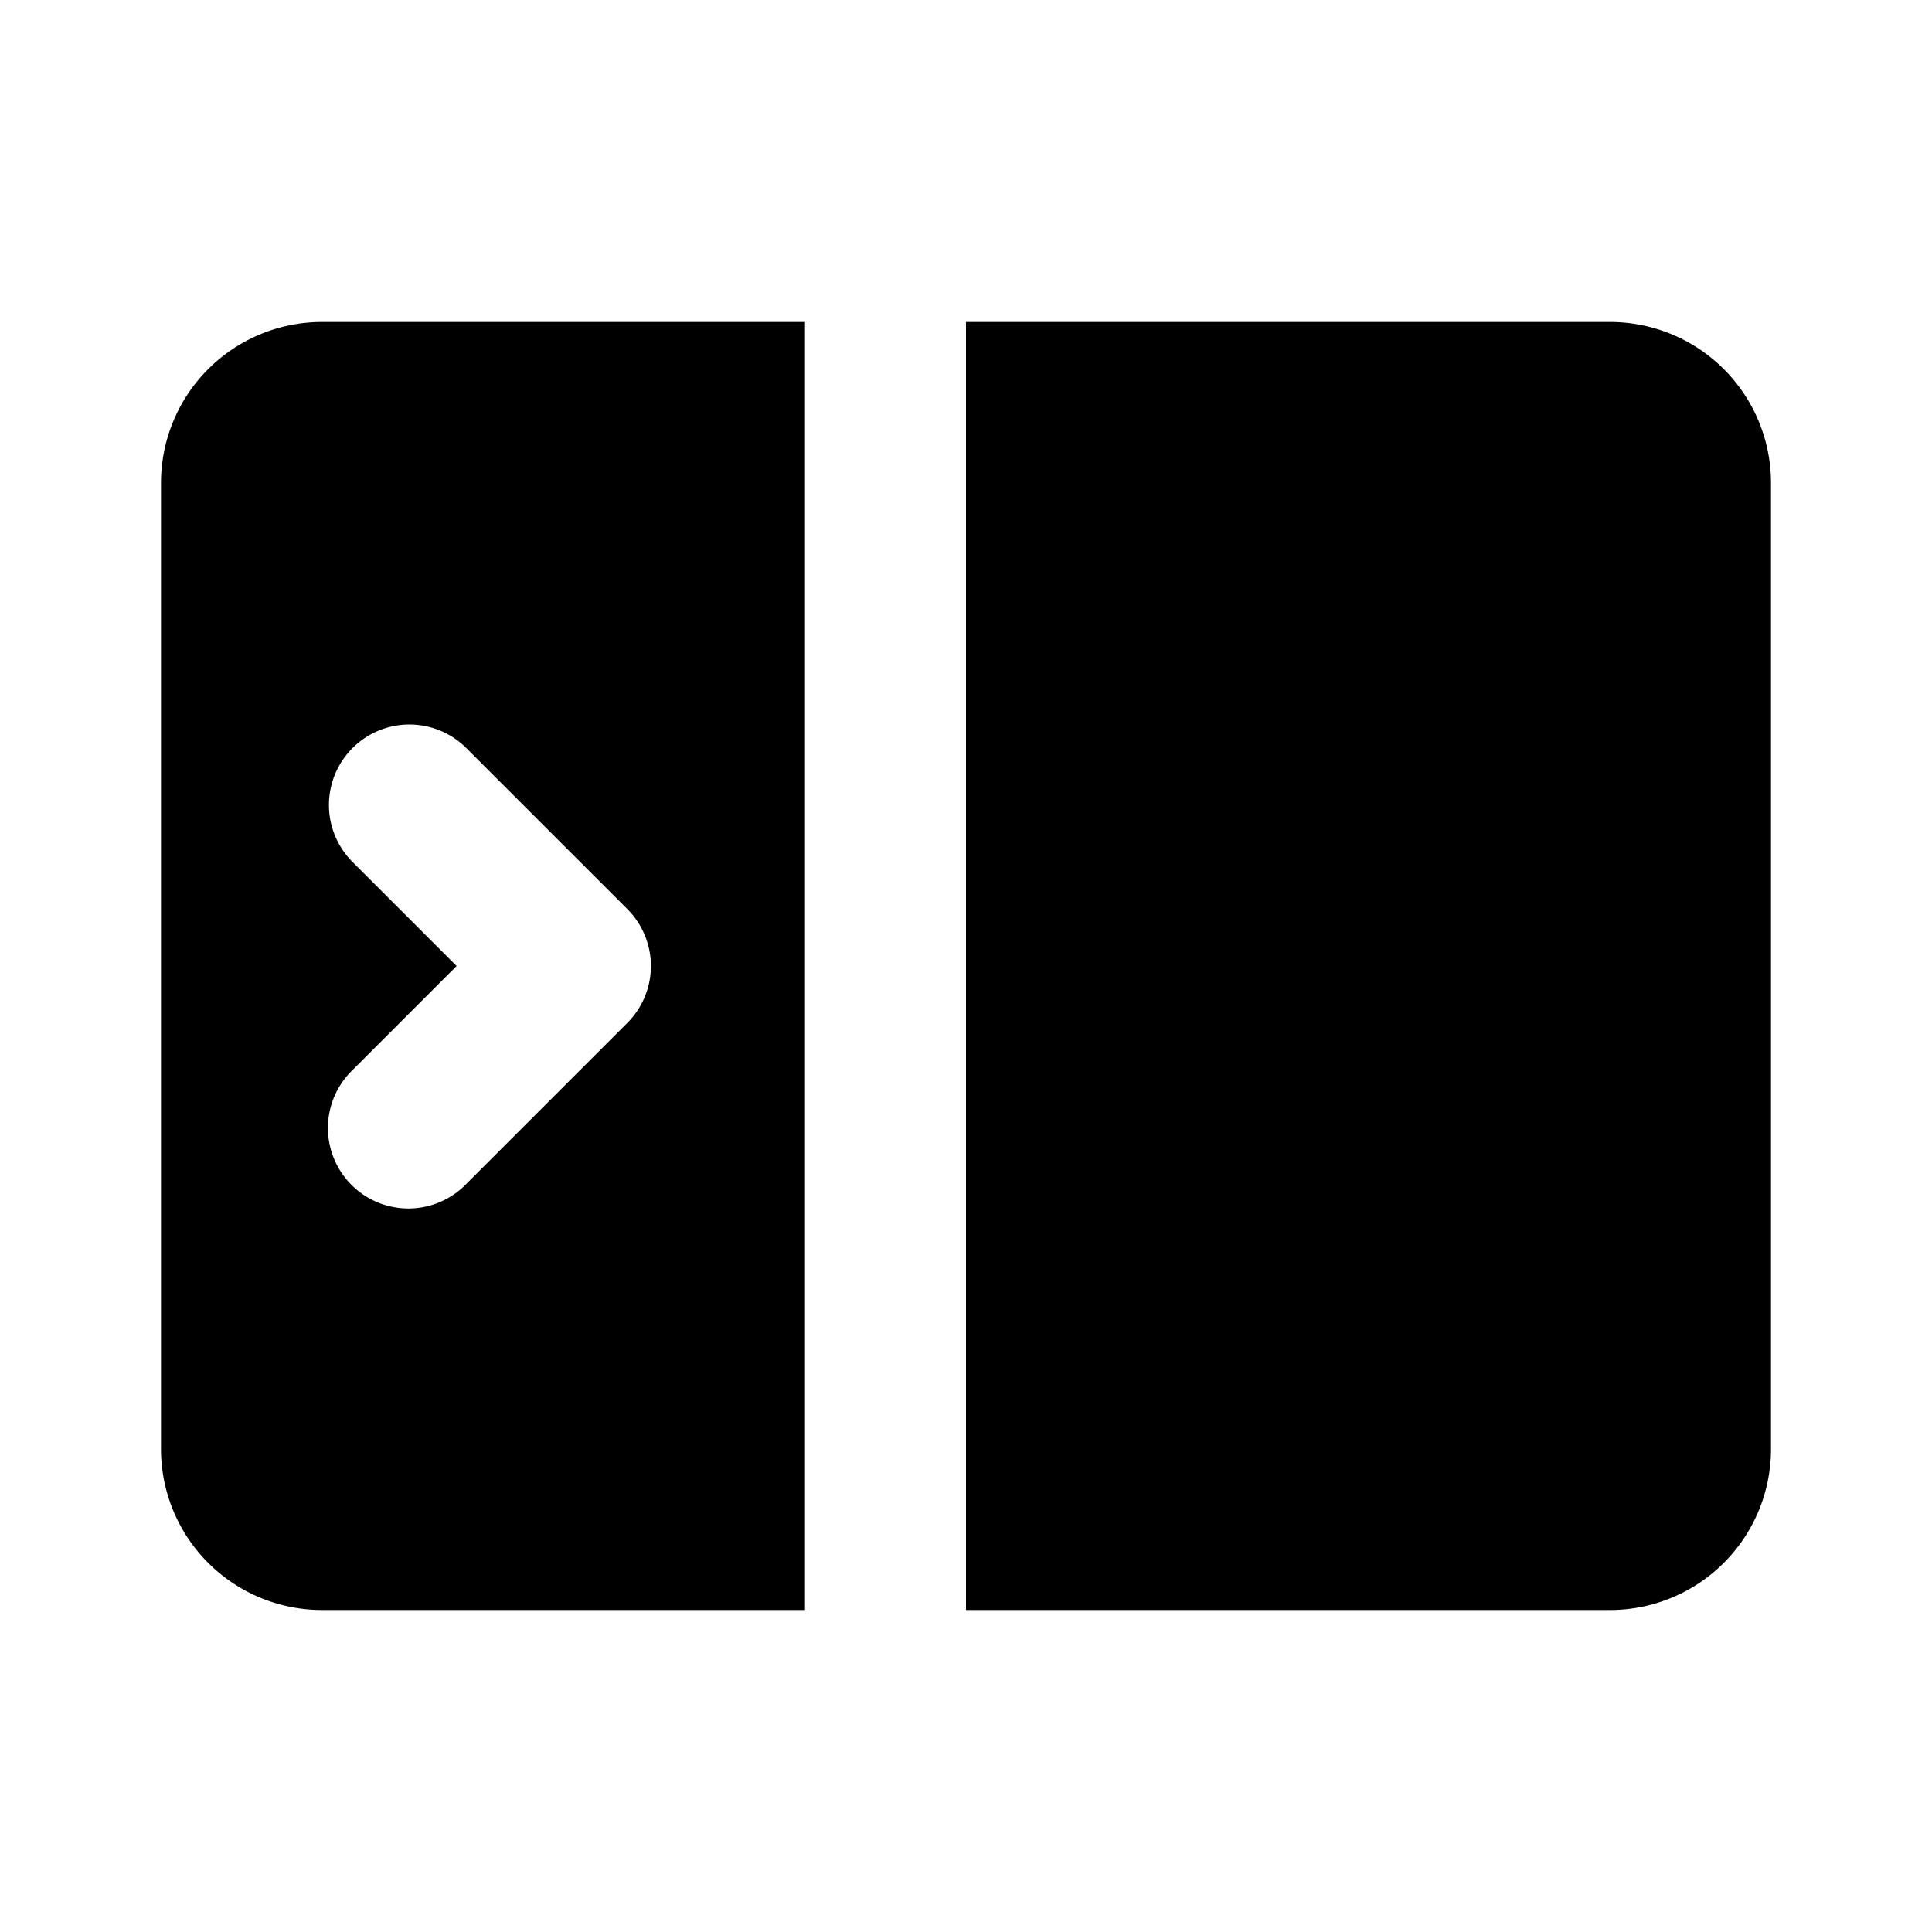 <svg xmlns="http://www.w3.org/2000/svg" width="1em" height="1em" viewBox="0 0 24 24"><g fill="currentColor"><path fill-rule="evenodd" d="M10 4H4a2 2 0 0 0-2 2v12a2 2 0 0 0 2 2h6zM4.379 9.293a1 1 0 0 0 0 1.414L5.672 12l-1.293 1.293a1 1 0 1 0 1.414 1.414l2-2a1 1 0 0 0 0-1.414l-2-2a1 1 0 0 0-1.414 0" clip-rule="evenodd"/><path d="M12 20h8a2 2 0 0 0 2-2V6a2 2 0 0 0-2-2h-8z"/></g></svg>